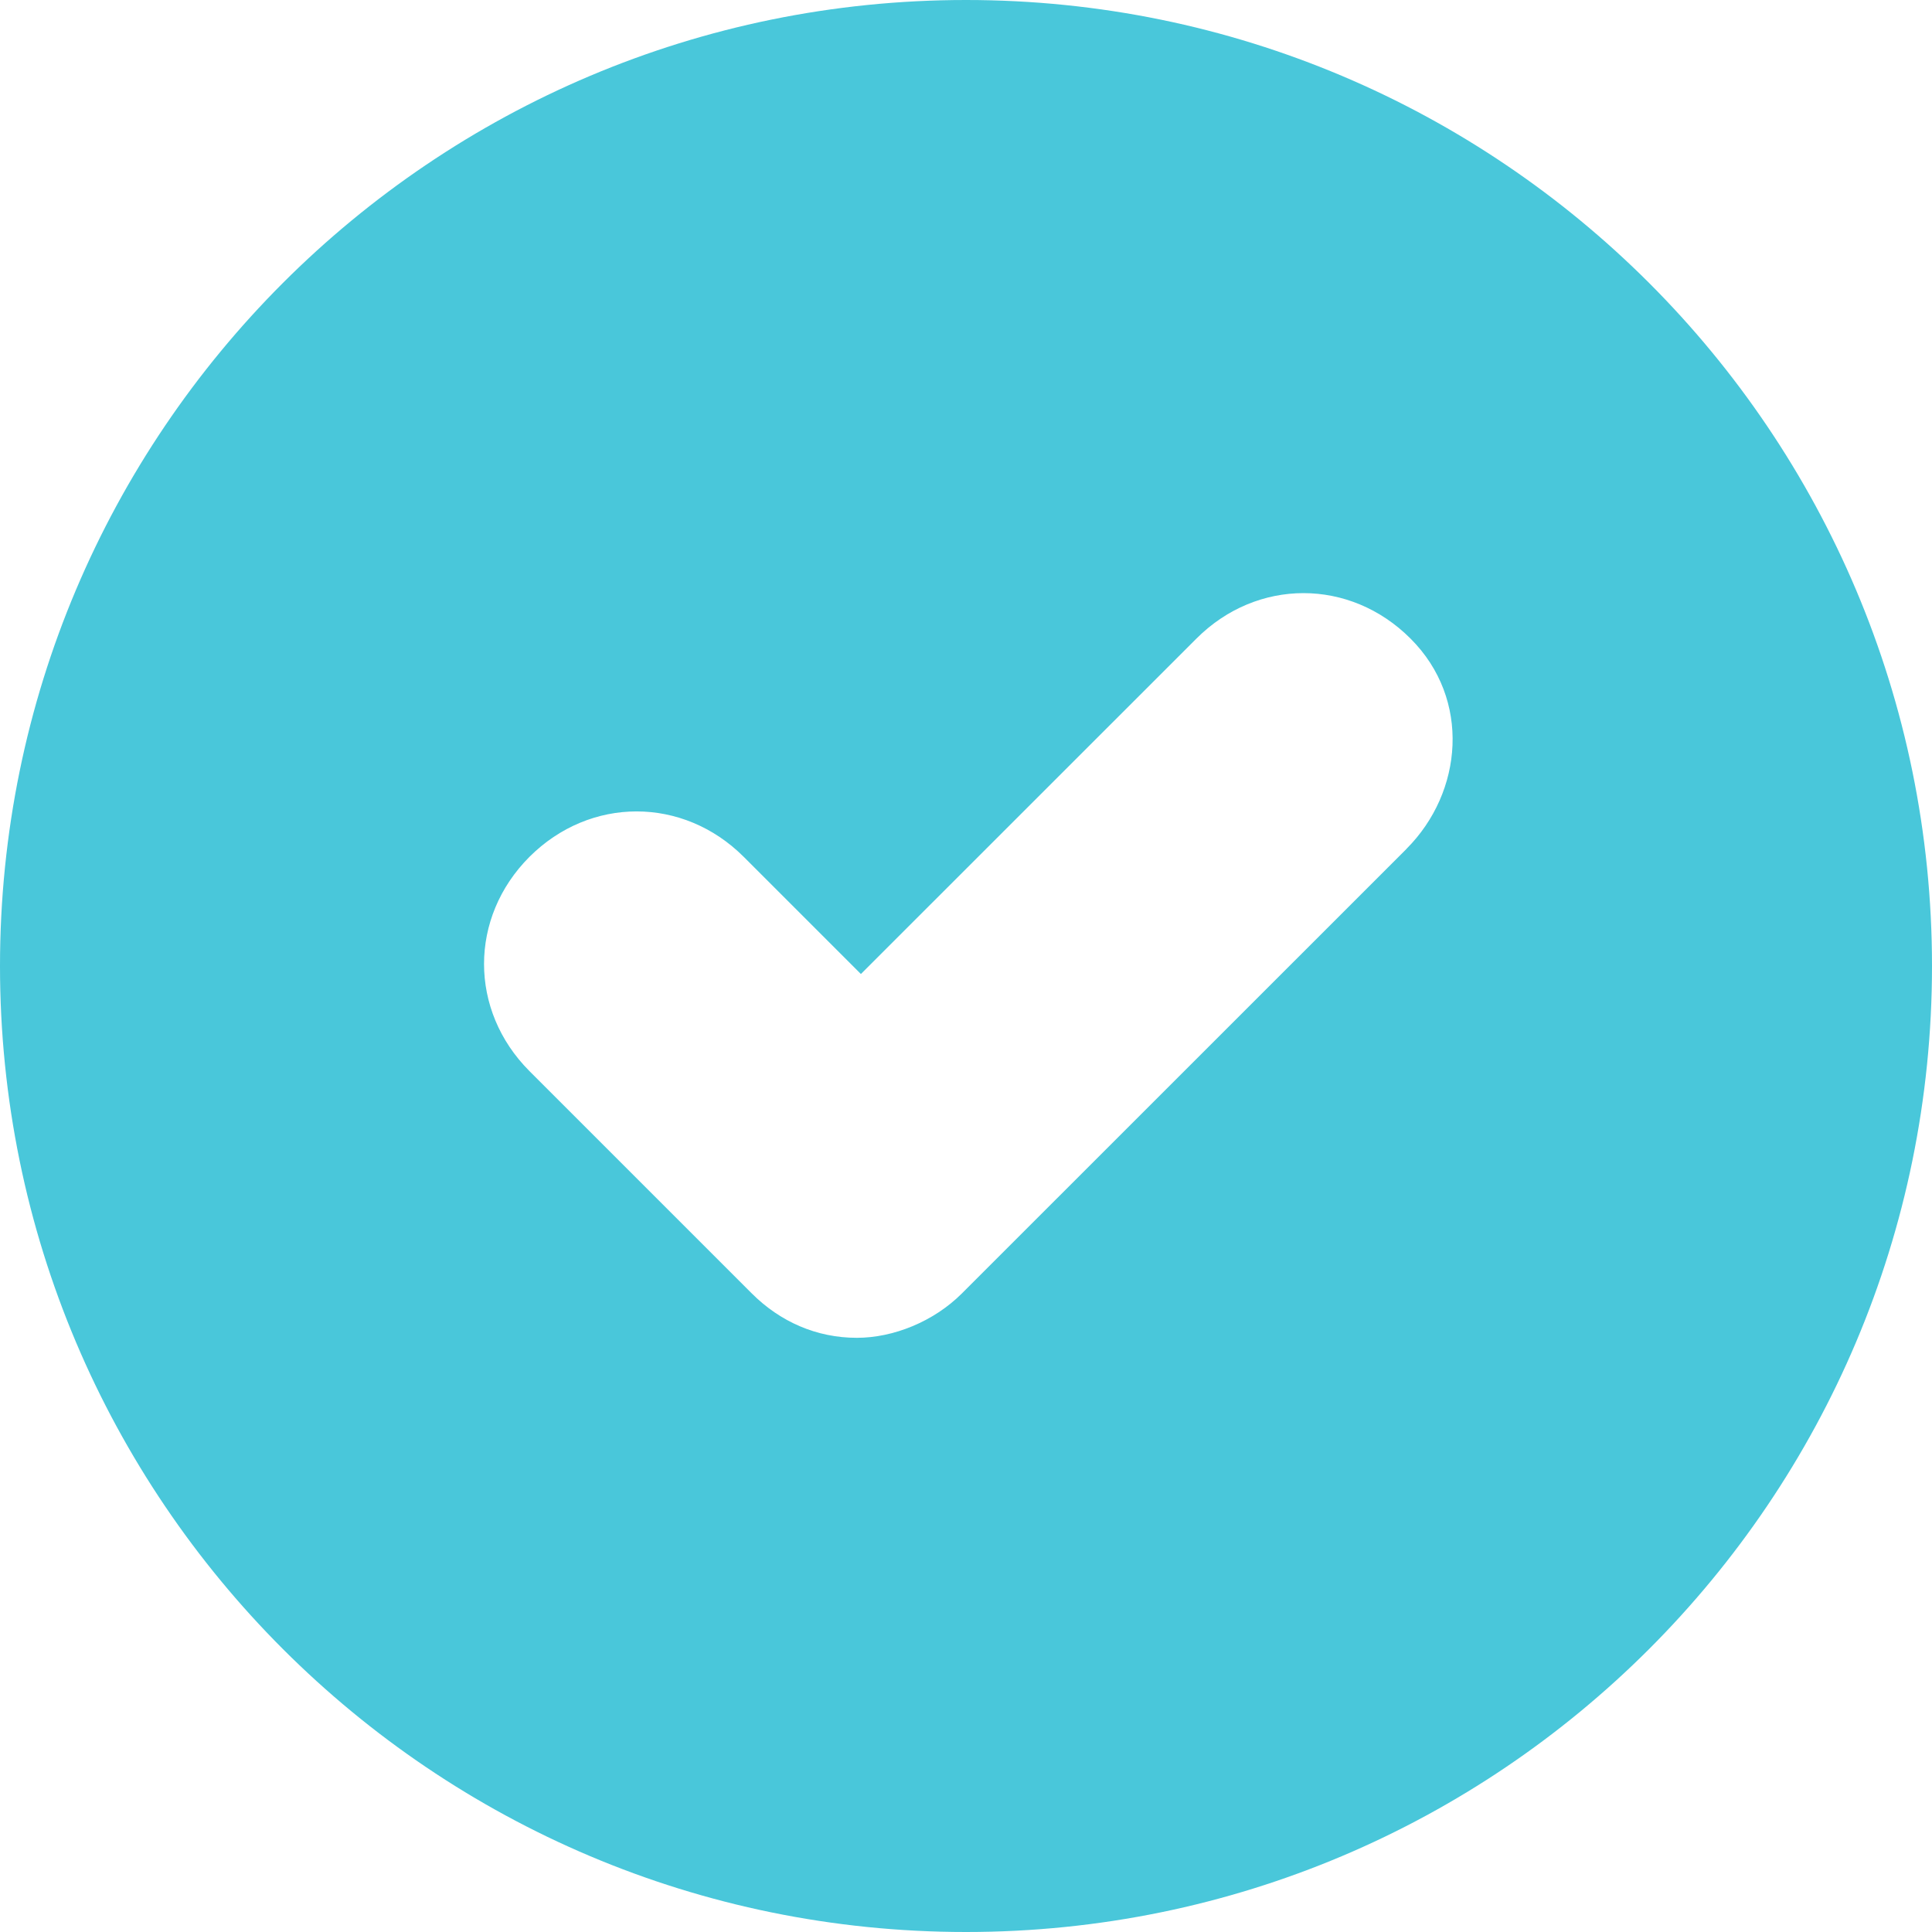 <svg width="20" height="20" viewBox="0 0 20 20" fill="none" xmlns="http://www.w3.org/2000/svg">
<path d="M10 0C4.477 0 0 4.477 0 10C0 15.523 4.477 20 10 20C15.523 20 20 15.523 20 10C20 4.477 15.523 0 10 0ZM14.561 8.787L9.958 13.389C9.665 13.682 9.247 13.849 8.87 13.849C8.452 13.849 8.075 13.682 7.782 13.389L5.481 11.088C4.854 10.46 4.854 9.498 5.481 8.87C6.109 8.243 7.071 8.243 7.699 8.87L8.912 10.083L12.385 6.611C13.012 5.983 13.975 5.983 14.602 6.611C15.23 7.238 15.146 8.201 14.56 8.787H14.561Z" fill="#49C7DA"/>
</svg>
